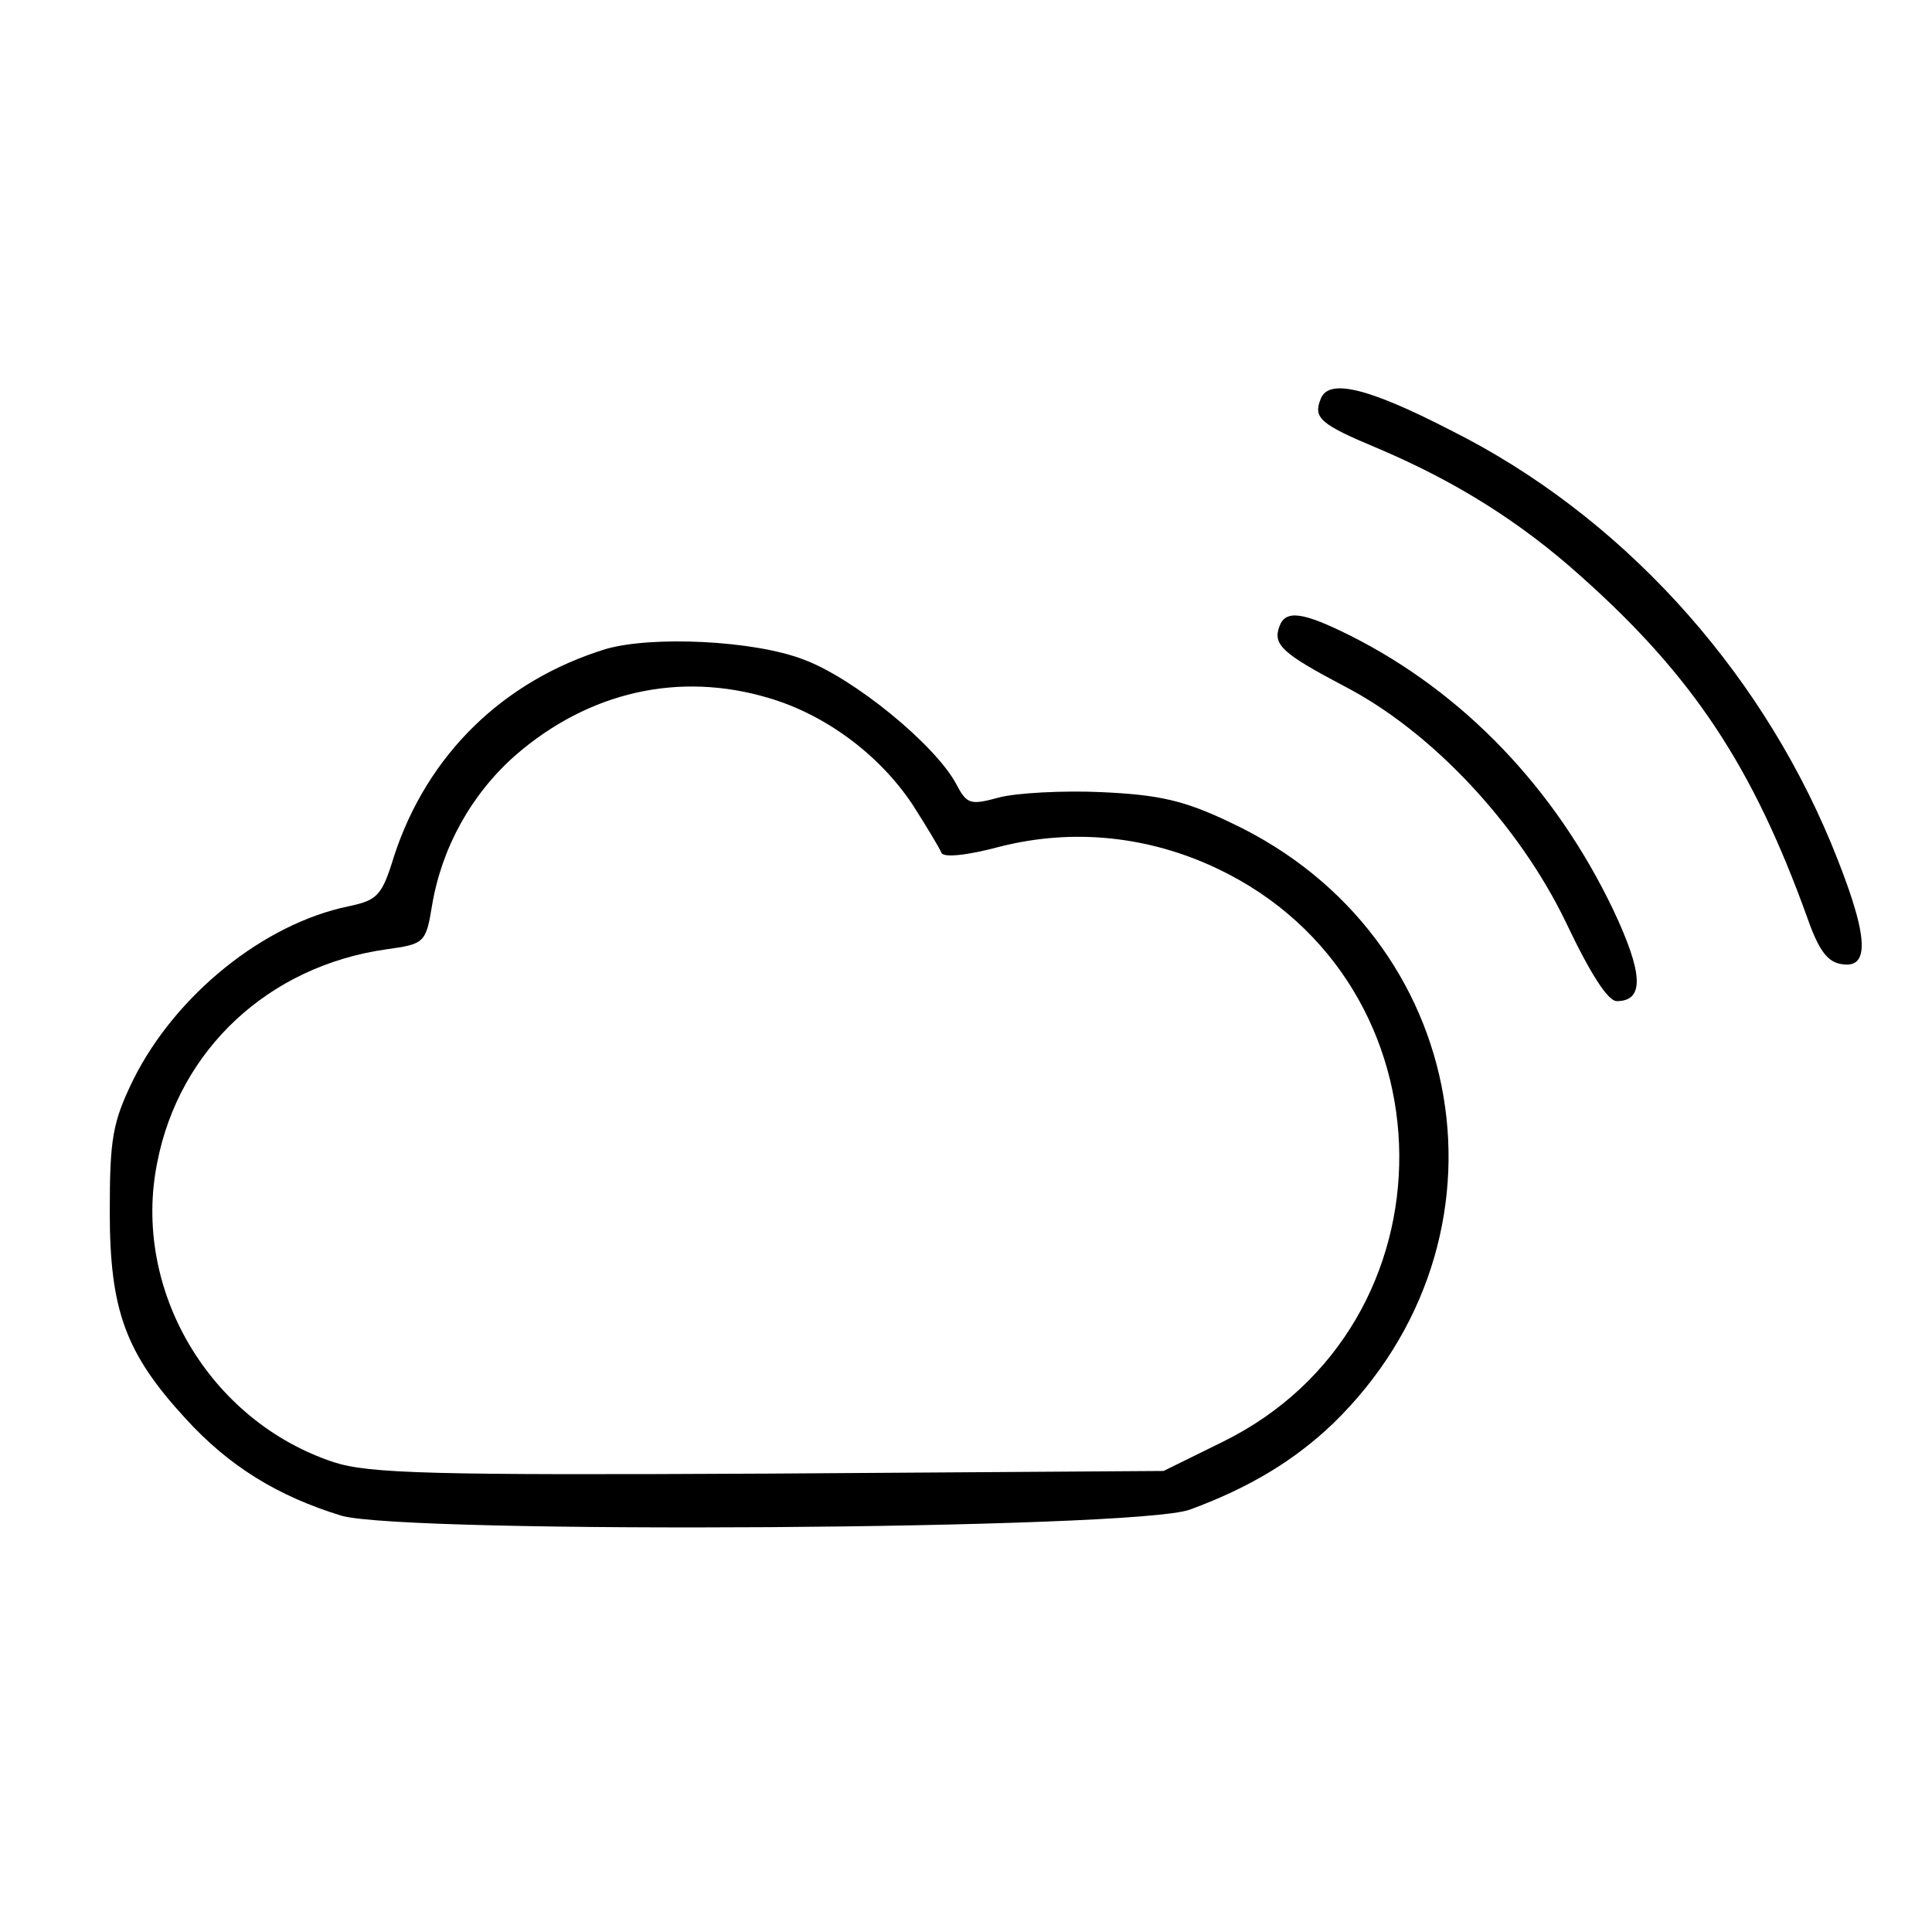<?xml version="1.0" standalone="no"?>
<!DOCTYPE svg PUBLIC "-//W3C//DTD SVG 20010904//EN"
 "http://www.w3.org/TR/2001/REC-SVG-20010904/DTD/svg10.dtd">
<svg version="1.0" xmlns="http://www.w3.org/2000/svg"
 width="220pt" height="220pt" viewBox="0 0 220 220"
 preserveAspectRatio="xMidYMid meet">
<g transform="translate(0,220) scale(0.1,-0.1)"
fill="#000000" stroke="none">
<path d="M1504 1746 c-9 -22 -1 -29 66 -57 87 -37 161 -83 230 -145 128 -114
196 -217 258 -389 13 -37 23 -51 40 -53 33 -5 29 36 -13 138 -84 202 -241 374
-433 470 -95 49 -139 59 -148 36z"/>
<path d="M1457 1487 c-8 -21 3 -31 73 -68 101 -52 200 -159 253 -269 28 -59
48 -90 58 -90 32 0 30 32 -4 104 -66 138 -170 247 -299 312 -54 27 -74 30 -81
11z"/>
<path d="M690 1461 c-117 -36 -203 -120 -241 -235 -14 -46 -19 -51 -52 -58
-97 -20 -197 -101 -245 -197 -24 -49 -27 -68 -27 -151 0 -112 18 -161 86 -235
50 -55 106 -89 178 -111 74 -21 904 -16 966 7 68 25 119 56 163 98 216 210
158 555 -116 684 -54 26 -83 32 -148 35 -44 2 -97 -1 -116 -6 -33 -9 -37 -8
-49 15 -24 45 -117 121 -174 142 -57 22 -173 27 -225 12z m186 -56 c64 -19
125 -64 163 -121 16 -25 31 -50 33 -55 2 -6 30 -3 67 7 83 21 169 12 247 -25
274 -130 277 -520 6 -653 l-67 -33 -449 -3 c-385 -2 -456 0 -496 13 -142 47
-230 197 -201 341 25 129 127 224 261 243 43 6 45 7 52 50 11 66 45 127 95
171 83 72 186 96 289 65z"/>
</g>
</svg>
